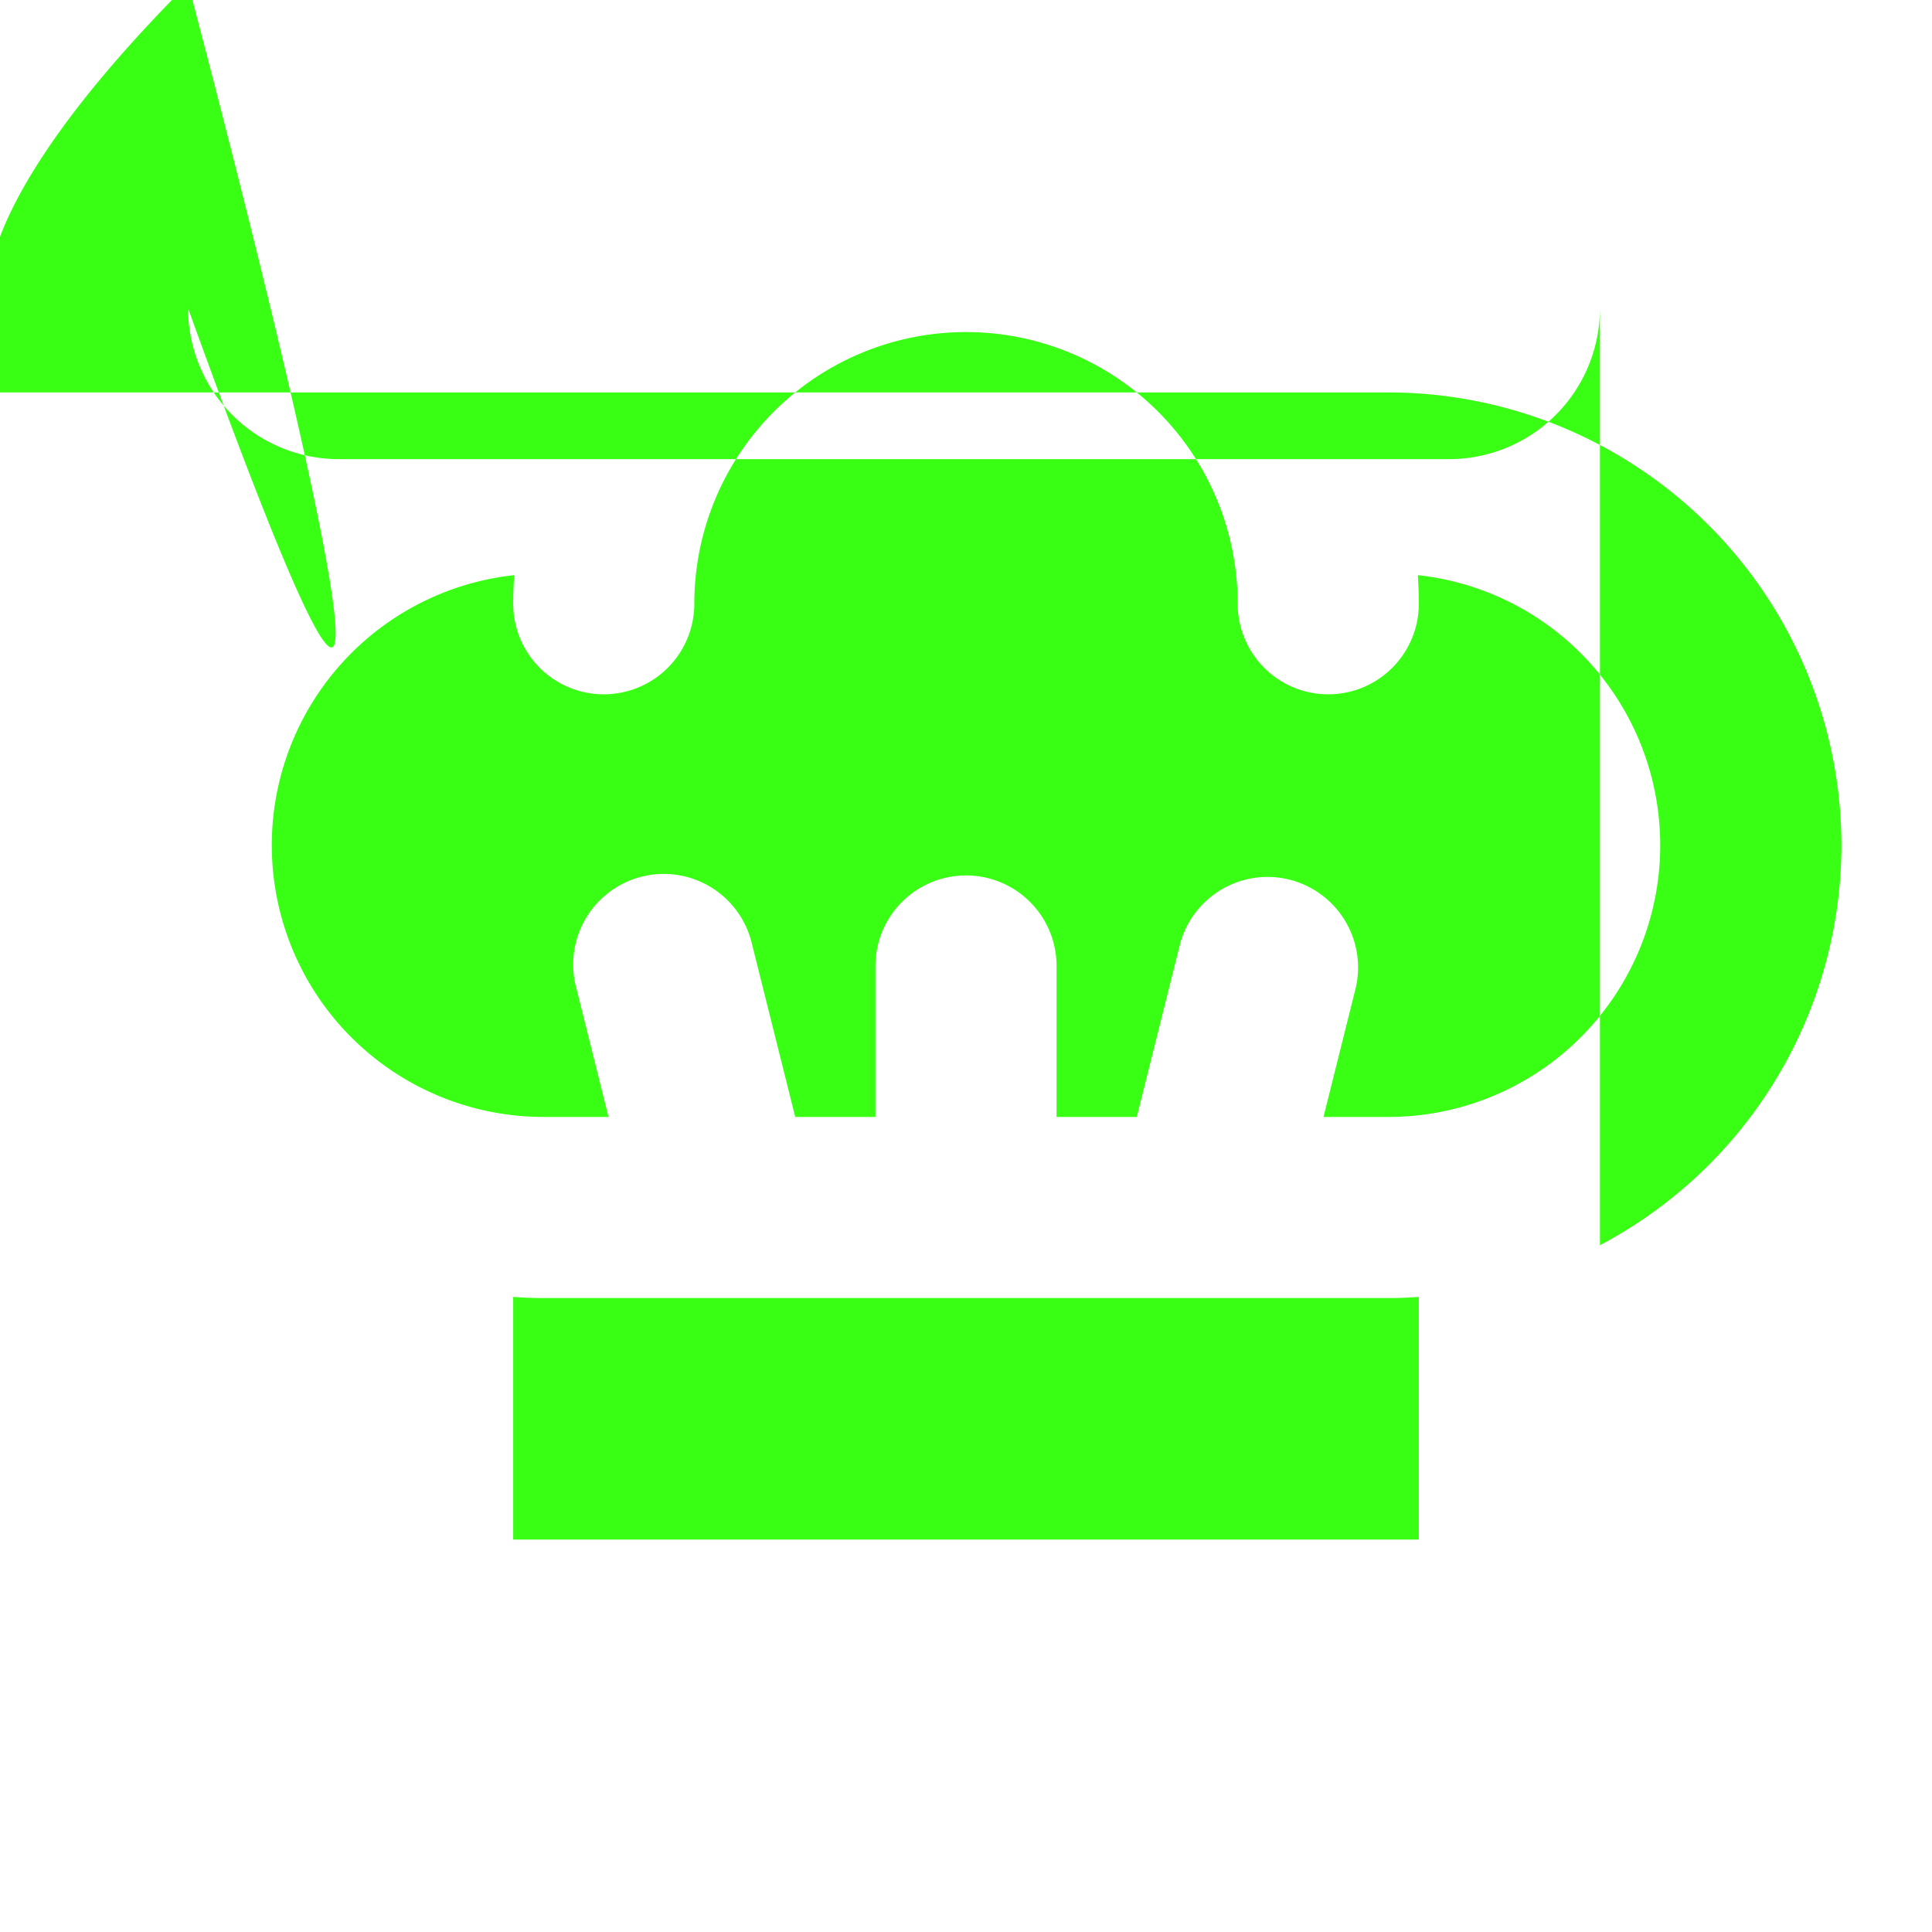 <svg xmlns="http://www.w3.org/2000/svg" viewBox="0 0 256 256">
  <!-- Glow filter -->
  <defs>
    <filter id="neon-glow" x="-50%" y="-50%" width="200%" height="200%">
      <feGaussianBlur in="SourceGraphic" stdDeviation="3" result="blur"/>
      <feMerge>
        <feMergeNode in="blur"/>
        <feMergeNode in="SourceGraphic"/>
      </feMerge>
    </filter>
  </defs>

  <!-- Chef Hat Icon -->
  <path d="M244,112a60.07,60.07,0,0,0-60-60c-1,0-1.95,0-292.08a60,60,0,0,0-106.16,0C74,52,73,52,72,52A60,60,0,0,0,44,165v43a20,20,0,0,0,20,20H192a20,20,0,0,0,20-20V165A60,60,0,0,0,244,112Zm-56,92H68V171.85c1.32.09,2.65.15,4,.15H184c1.35,0,2.68-.06,4-.15Zm-4-56h-8.63l4.27-17.09a12,12,0,0,0-23.28-5.82L150.63,148H140V128a12,12,0,0,0-24,0v20H105.37l-5.73-22.91a12,12,0,1,0-23.28,5.82L80.63,148H72a36,36,0,0,1-3.87-71.79C68.05,77.47,68,78.73,68,80a12,12,0,0,0,24,0,36,36,0,0,1,72,0,12,12,0,0,0,24,0c0-1.27-.05-2.53-.13-3.79A36,36,0,0,1,184,148Z"
    fill="#39FF14" filter="url(#neon-glow)"/>
</svg>

